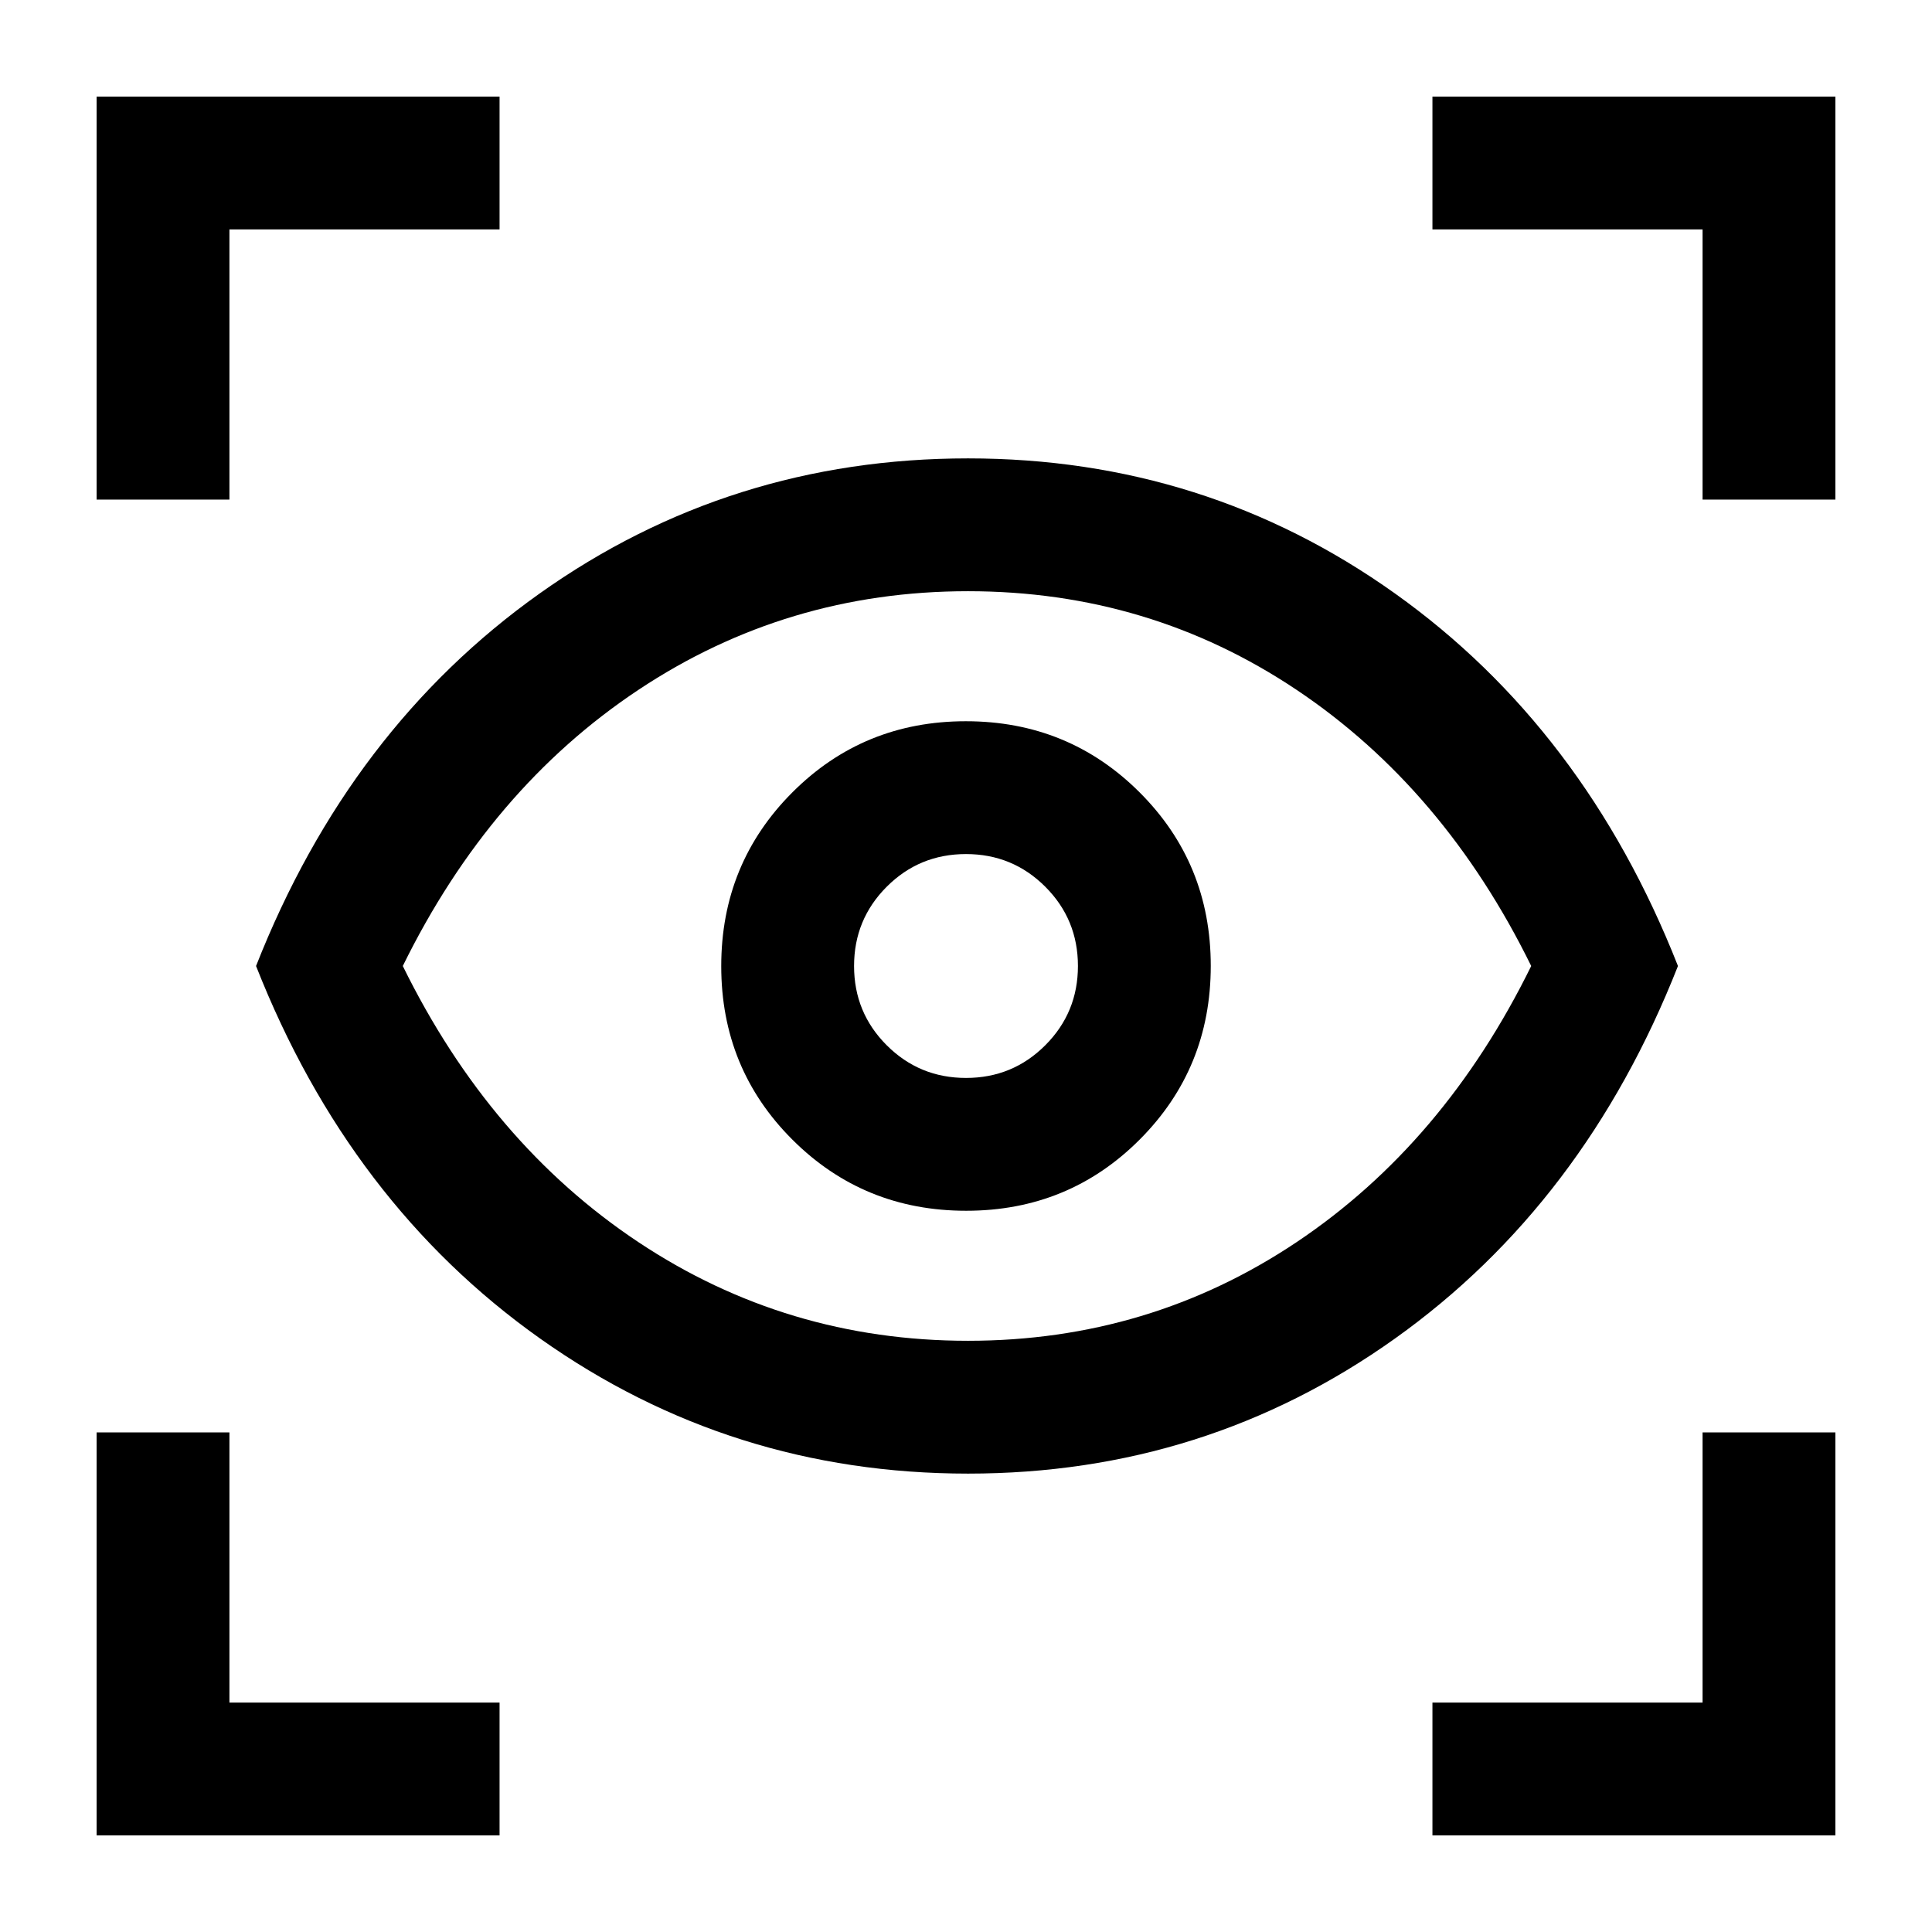 <svg xmlns="http://www.w3.org/2000/svg" height="24" viewBox="0 -960 960 960" width="24"><path d="M48-48v-200.23h66V-114h134.23v66H48Zm663.77 0v-66H846v-134.23h66V-48H711.77ZM481.03-227.77q-117.95 0-212.65-67.11Q173.69-362 127.23-480q46.46-118 140.94-185.12 94.48-67.11 212.83-67.11 117.97 0 212.14 67.11Q787.31-598 833.77-480q-46.46 118-140.62 185.12-94.16 67.11-212.12 67.11Zm-.03-66q90.08 0 163.31-49.04T760.85-480q-43.31-88.15-116.54-137.19-73.23-49.04-163.31-49.04t-163.81 49.04Q243.46-568.15 200.15-480q43.31 88.15 117.04 137.19 73.73 49.04 163.81 49.04Zm-.93-64.61q50.93 0 86.24-35.38 35.31-35.38 35.31-86.31t-35.38-86.24q-35.38-35.31-86.31-35.31t-86.24 35.38q-35.31 35.38-35.31 86.31t35.38 86.24q35.38 35.31 86.31 35.31Zm-.06-66q-23.16 0-39.39-16.22-16.24-16.22-16.24-39.39 0-23.16 16.22-39.39 16.22-16.24 39.39-16.24 23.16 0 39.39 16.22 16.24 16.22 16.24 39.39 0 23.16-16.22 39.39-16.22 16.24-39.39 16.24ZM48-711.77V-912h200.23v66H114v134.23H48Zm798 0V-846H711.77v-66H912v200.23h-66ZM481-480Z"/></svg>